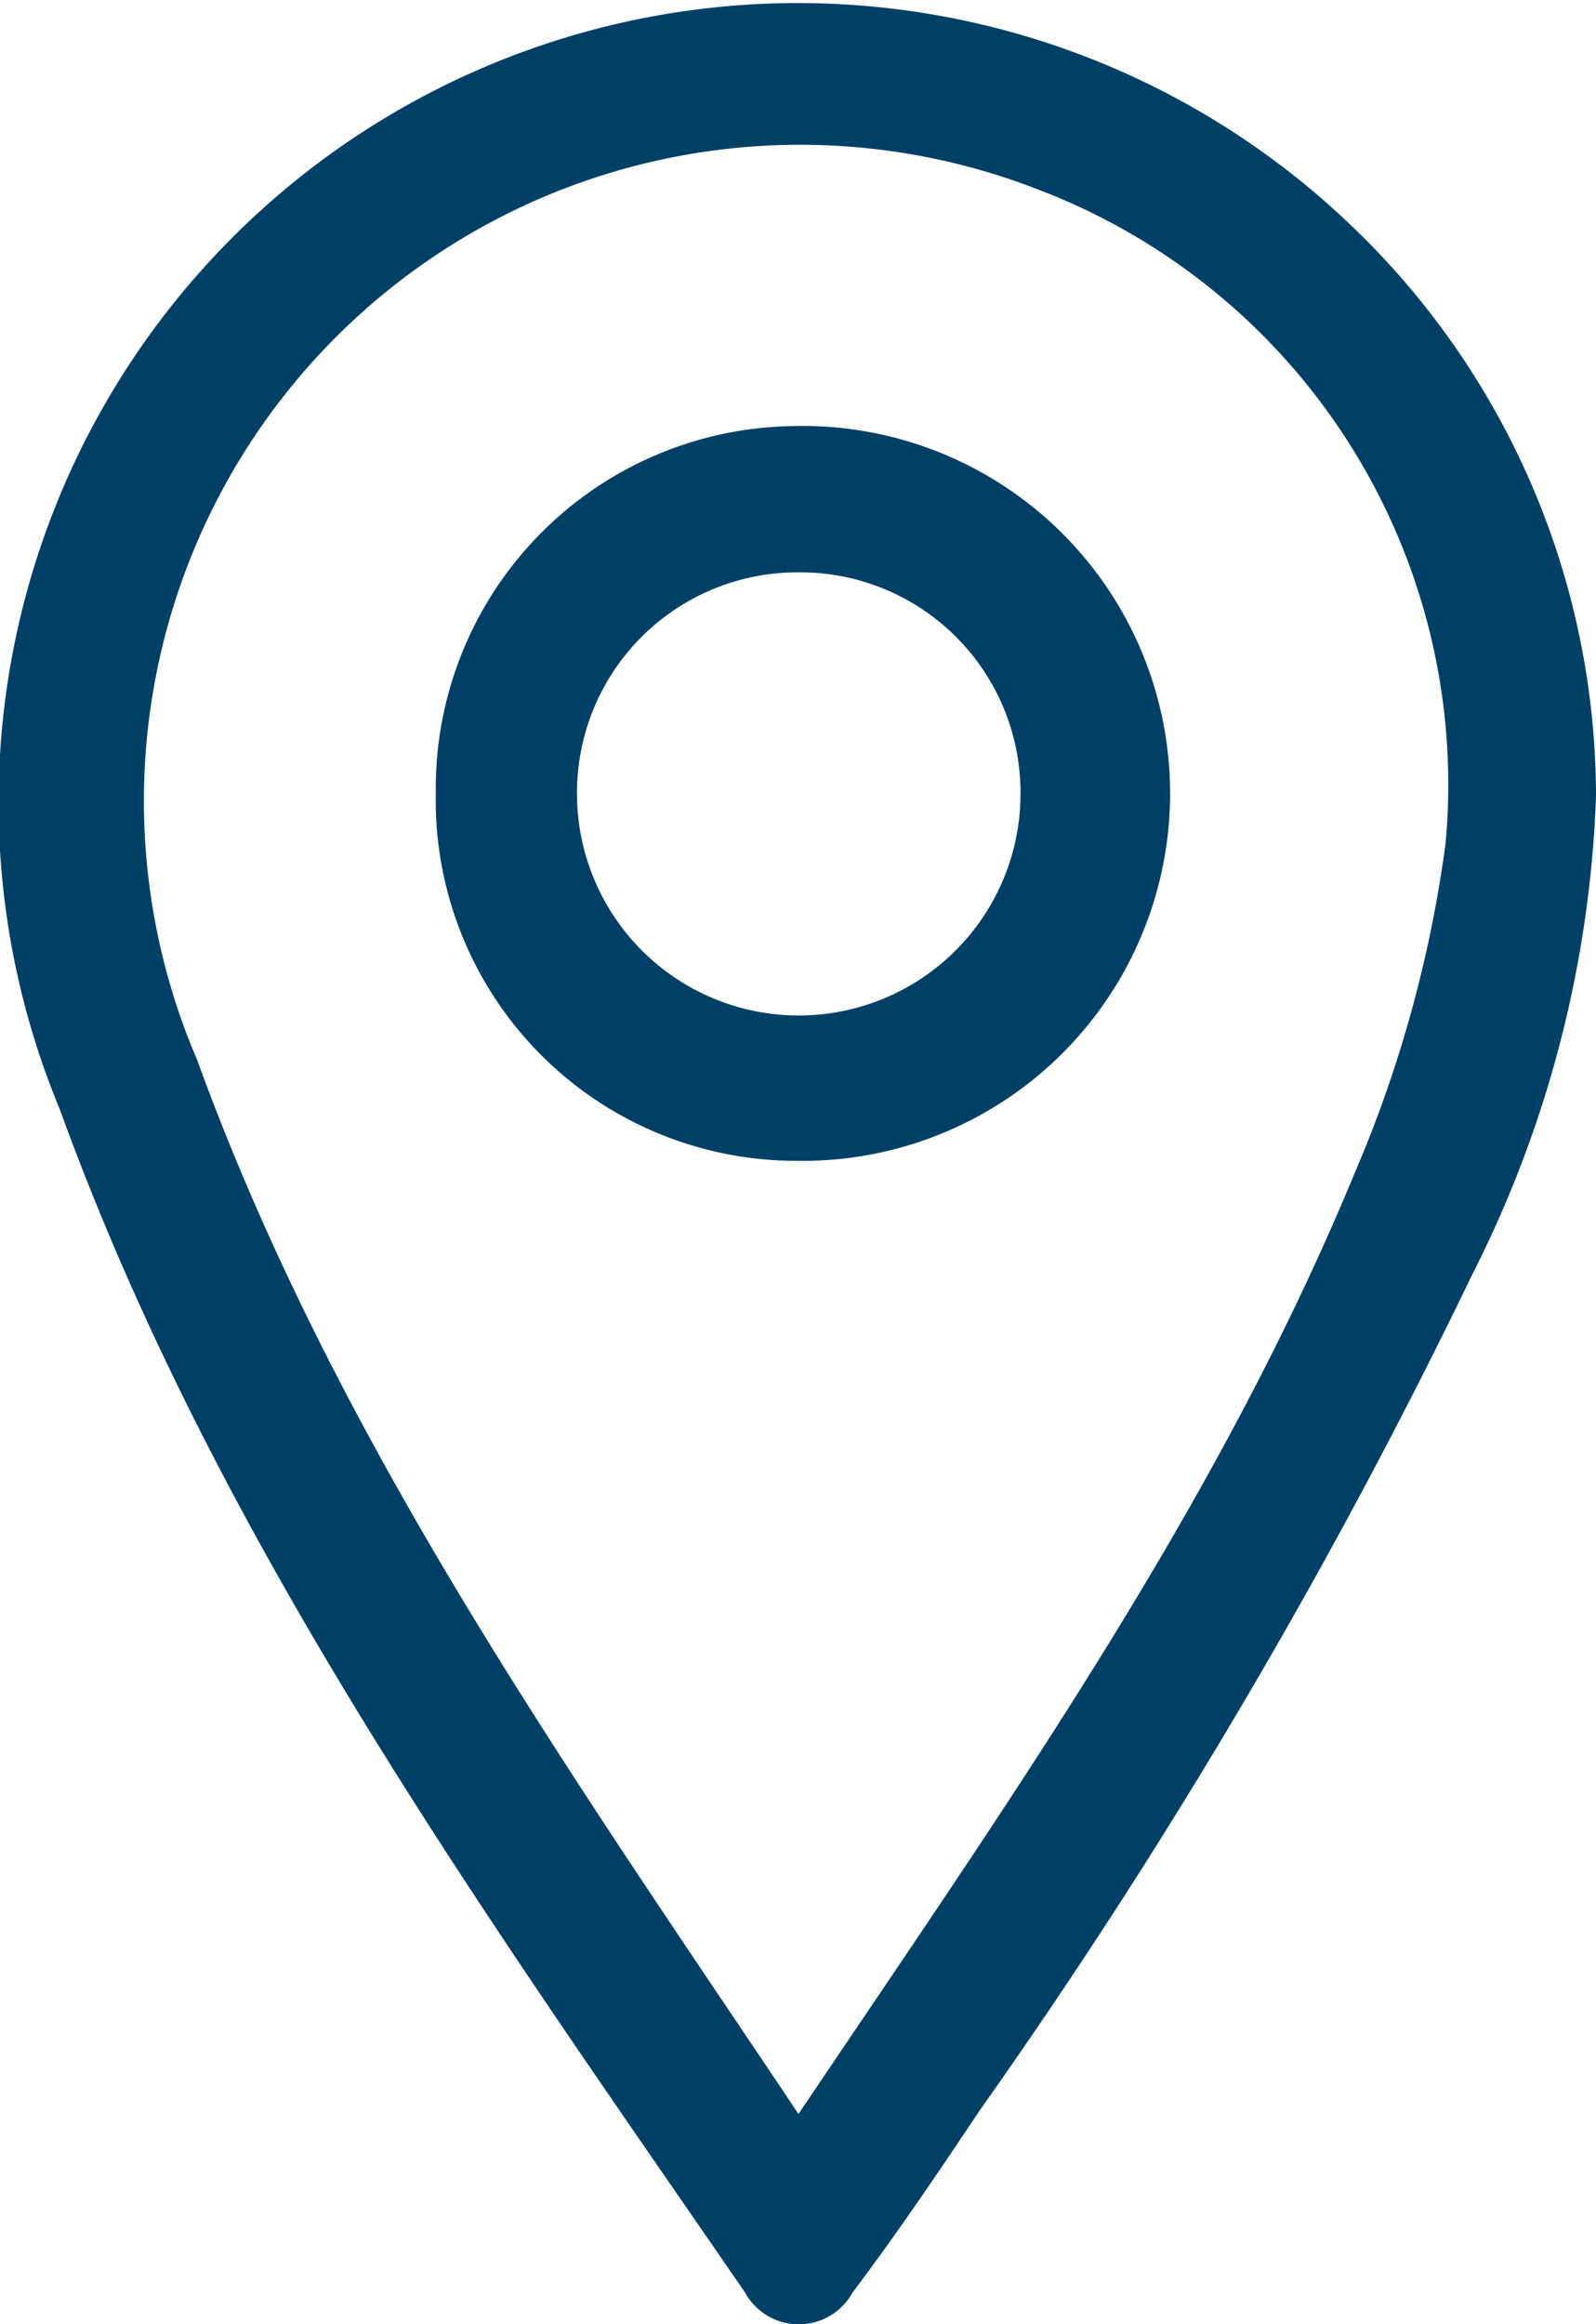 <svg xmlns="http://www.w3.org/2000/svg" width="19" height="27.666" viewBox="0 0 19 27.666">
  <g id="Group_151" data-name="Group 151" transform="translate(-232.684 -598.336)">
    <path id="Path_264" data-name="Path 264" d="M251.684,607.813a13.614,13.614,0,0,1-1.466,5.68,69.574,69.574,0,0,1-5.876,9.972c-.488.731-.98,1.46-1.509,2.161a.73.73,0,0,1-1.279,0c-3.084-4.484-6.281-8.911-8.159-14.087a9.516,9.516,0,0,1,15.371-10.522A9.4,9.4,0,0,1,251.684,607.813ZM242.19,623.5c2.462-3.661,4.964-7.189,6.621-11.2a14.955,14.955,0,0,0,1.082-3.924,7.58,7.58,0,0,0-4.845-7.782,7.811,7.811,0,0,0-10.019,10.354C236.687,615.513,239.47,619.436,242.19,623.5Z" fill="#004067"/>
    <path id="Path_265" data-name="Path 265" d="M243.907,613.689a4.313,4.313,0,0,1,4.253-4.369,4.374,4.374,0,1,1,.049,8.746A4.292,4.292,0,0,1,243.907,613.689Zm4.315-2.628a2.624,2.624,0,0,0-2.634,2.642,2.64,2.64,0,1,0,5.28-.014A2.622,2.622,0,0,0,248.222,611.061Z" transform="translate(-6.035 -5.912)" fill="#004067"/>
  </g>
</svg>
